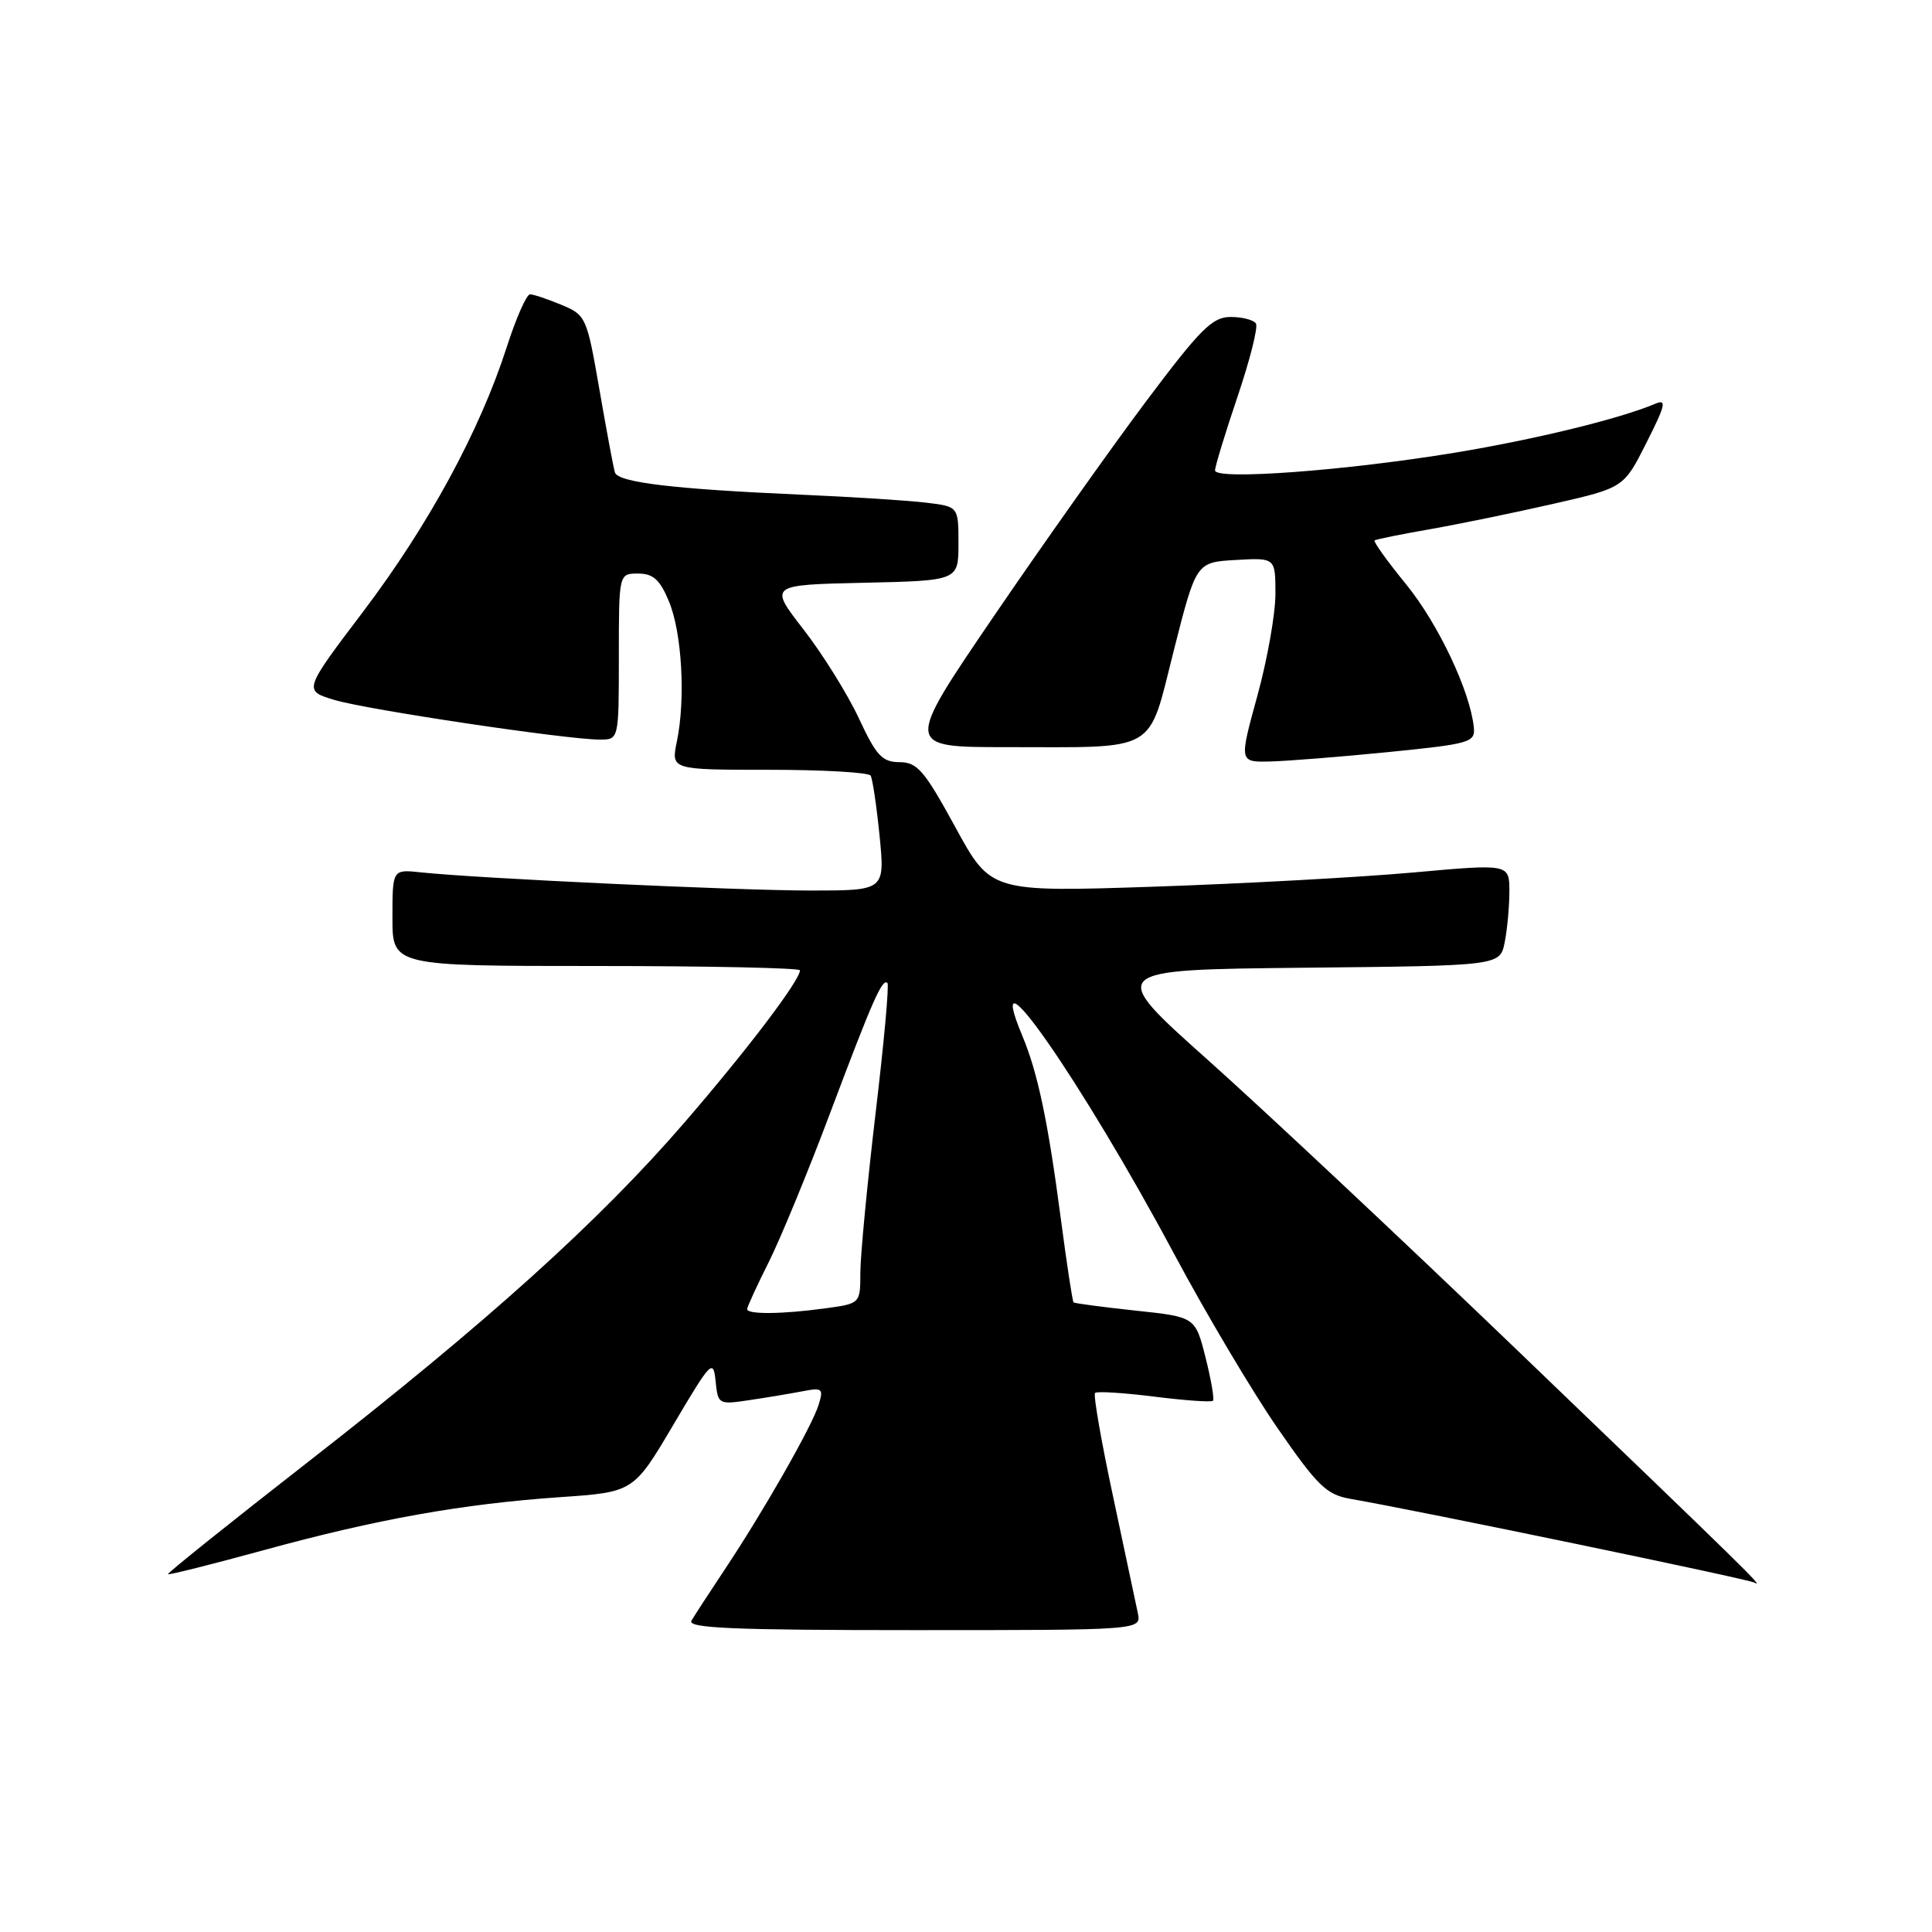<?xml version="1.0" encoding="UTF-8" standalone="no"?>
<!DOCTYPE svg PUBLIC "-//W3C//DTD SVG 1.1//EN" "http://www.w3.org/Graphics/SVG/1.1/DTD/svg11.dtd" >
<svg xmlns="http://www.w3.org/2000/svg" xmlns:xlink="http://www.w3.org/1999/xlink" version="1.1" viewBox="0 0 256 256">
 <g >
 <path fill="currentColor"
d=" M 150.77 213.75 C 150.51 212.51 149.03 205.54 147.48 198.26 C 145.92 190.97 144.85 184.81 145.10 184.57 C 145.34 184.33 148.87 184.55 152.94 185.06 C 157.01 185.57 160.51 185.82 160.72 185.61 C 160.93 185.41 160.48 182.82 159.74 179.87 C 158.38 174.50 158.38 174.50 150.44 173.66 C 146.07 173.19 142.39 172.70 142.25 172.57 C 142.11 172.44 141.34 167.40 140.55 161.38 C 138.86 148.56 137.51 142.16 135.48 137.29 C 129.94 124.03 143.37 143.32 155.57 166.14 C 159.79 174.04 165.96 184.43 169.28 189.23 C 174.56 196.87 175.76 198.05 178.91 198.60 C 188.24 200.22 231.54 209.21 232.46 209.70 C 233.85 210.46 231.92 208.57 200.50 178.39 C 185.65 164.13 167.46 147.07 160.08 140.48 C 146.66 128.50 146.66 128.50 172.71 128.23 C 198.76 127.97 198.76 127.97 199.38 124.86 C 199.72 123.15 200.00 120.11 200.00 118.11 C 200.00 114.46 200.00 114.46 187.25 115.61 C 180.24 116.24 164.77 117.09 152.89 117.49 C 131.28 118.21 131.28 118.21 126.59 109.61 C 122.49 102.10 121.55 101.00 119.20 100.99 C 116.89 100.98 116.11 100.14 113.80 95.17 C 112.31 91.98 109.02 86.70 106.49 83.43 C 101.88 77.50 101.88 77.50 114.44 77.22 C 127.00 76.94 127.00 76.94 127.00 72.03 C 127.00 67.12 127.00 67.12 122.75 66.61 C 120.41 66.32 112.88 65.84 106.00 65.54 C 89.18 64.80 81.89 63.92 81.48 62.60 C 81.29 62.00 80.37 57.06 79.43 51.64 C 77.76 42.01 77.65 41.75 74.39 40.39 C 72.56 39.63 70.69 39.00 70.23 39.00 C 69.77 39.00 68.37 42.17 67.13 46.04 C 63.57 57.09 56.78 69.59 48.15 81.00 C 40.20 91.50 40.20 91.50 44.29 92.74 C 48.55 94.03 75.10 98.00 79.49 98.00 C 82.00 98.00 82.00 98.00 82.00 87.00 C 82.00 76.00 82.00 76.00 84.55 76.00 C 86.54 76.00 87.44 76.80 88.63 79.67 C 90.36 83.79 90.86 92.61 89.69 98.25 C 88.91 102.00 88.91 102.00 101.90 102.00 C 109.04 102.00 115.10 102.35 115.36 102.77 C 115.62 103.19 116.15 106.79 116.55 110.77 C 117.26 118.00 117.26 118.00 107.41 118.00 C 97.79 118.00 63.20 116.39 55.75 115.59 C 52.00 115.19 52.00 115.19 52.00 121.60 C 52.00 128.00 52.00 128.00 79.00 128.00 C 93.85 128.00 106.00 128.26 106.00 128.57 C 106.00 129.90 99.02 139.10 90.73 148.70 C 79.42 161.81 64.46 175.29 40.76 193.76 C 30.46 201.79 22.13 208.46 22.26 208.59 C 22.39 208.71 28.09 207.28 34.93 205.41 C 49.90 201.30 61.23 199.28 74.23 198.38 C 83.95 197.71 83.95 197.71 89.23 188.78 C 94.21 180.35 94.52 180.02 94.82 183.00 C 95.13 186.10 95.21 186.14 99.32 185.52 C 101.62 185.18 104.78 184.65 106.35 184.35 C 108.97 183.84 109.14 183.99 108.47 186.15 C 107.61 188.96 101.12 200.34 96.01 208.00 C 94.00 211.03 92.02 214.06 91.62 214.75 C 91.04 215.74 97.19 216.00 121.06 216.00 C 151.23 216.00 151.23 216.00 150.77 213.75 Z  M 184.00 99.65 C 194.80 98.57 195.49 98.37 195.29 96.38 C 194.80 91.58 190.58 82.67 186.33 77.44 C 183.83 74.38 181.95 71.76 182.14 71.61 C 182.34 71.46 185.65 70.79 189.50 70.12 C 193.35 69.44 200.70 67.93 205.83 66.76 C 215.16 64.63 215.16 64.63 218.16 58.67 C 220.69 53.67 220.88 52.84 219.33 53.50 C 214.60 55.50 203.44 58.22 192.80 59.98 C 178.28 62.37 161.00 63.65 161.00 62.33 C 161.00 61.81 162.34 57.41 163.98 52.56 C 165.62 47.71 166.72 43.35 166.42 42.87 C 166.12 42.39 164.61 42.00 163.06 42.00 C 160.64 42.00 159.07 43.57 151.81 53.25 C 147.17 59.44 138.09 72.26 131.62 81.75 C 119.87 99.00 119.87 99.00 133.31 99.00 C 153.70 99.00 152.04 99.96 155.54 86.17 C 158.50 74.50 158.50 74.50 163.75 74.20 C 169.00 73.90 169.00 73.90 169.00 78.70 C 169.00 81.35 167.92 87.45 166.59 92.26 C 164.19 101.00 164.19 101.00 168.34 100.90 C 170.63 100.84 177.68 100.28 184.00 99.65 Z  M 99.00 173.47 C 99.00 173.18 100.29 170.37 101.87 167.22 C 103.44 164.07 107.10 155.20 109.99 147.50 C 115.63 132.50 116.92 129.58 117.59 130.26 C 117.83 130.49 117.12 138.29 116.01 147.59 C 114.91 156.89 114.01 166.35 114.00 168.61 C 114.00 172.73 114.00 172.73 109.36 173.36 C 103.72 174.14 99.00 174.19 99.00 173.47 Z "/>
</g>
</svg>